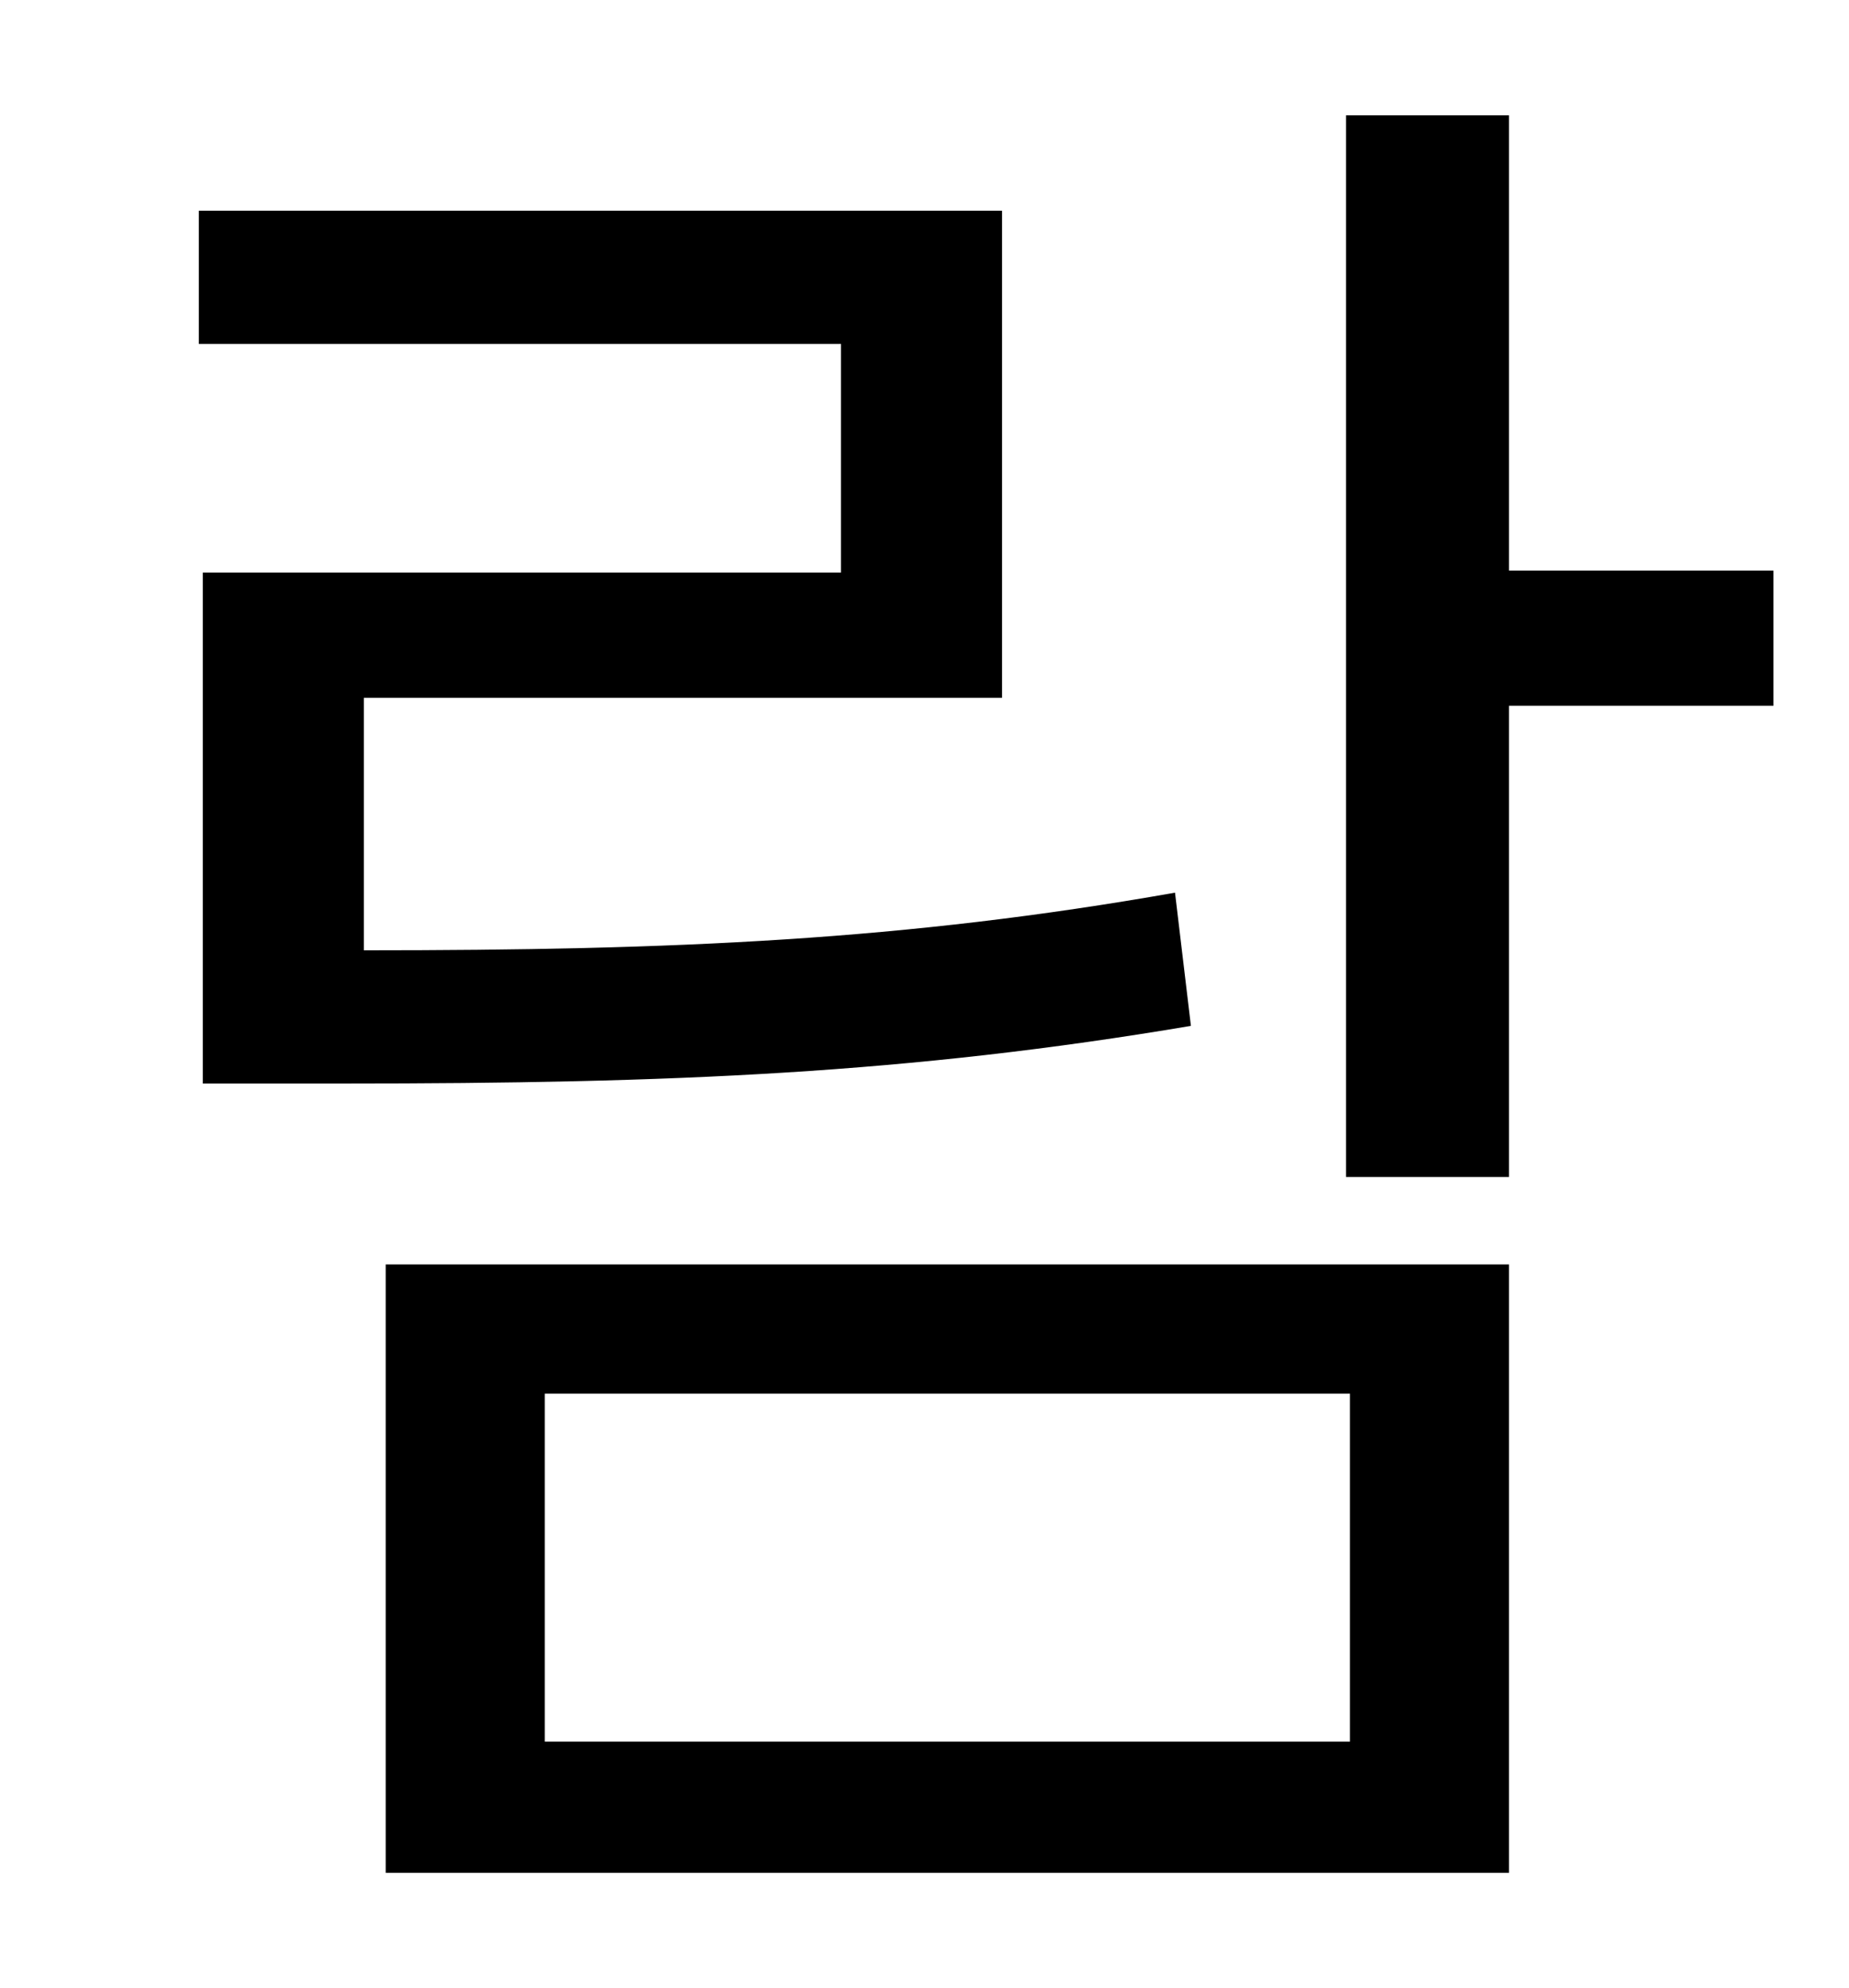 <?xml version="1.0" standalone="no"?>
<!DOCTYPE svg PUBLIC "-//W3C//DTD SVG 1.1//EN" "http://www.w3.org/Graphics/SVG/1.1/DTD/svg11.dtd" >
<svg xmlns="http://www.w3.org/2000/svg" xmlns:xlink="http://www.w3.org/1999/xlink" version="1.1" viewBox="-10 0 930 1000">
   <path fill="currentColor"
d="M581 449l8 67c-142 24 -261 29 -426 29h-71v-257h321v-115h-323v-67h404v245h-321v127c157 0 272 -5 408 -29zM264 701v175h405v-175h-405zM184 942v-306h565v306h-565zM882 287v68h-133v237h-82v-534h82v229h133z" />
</svg>
